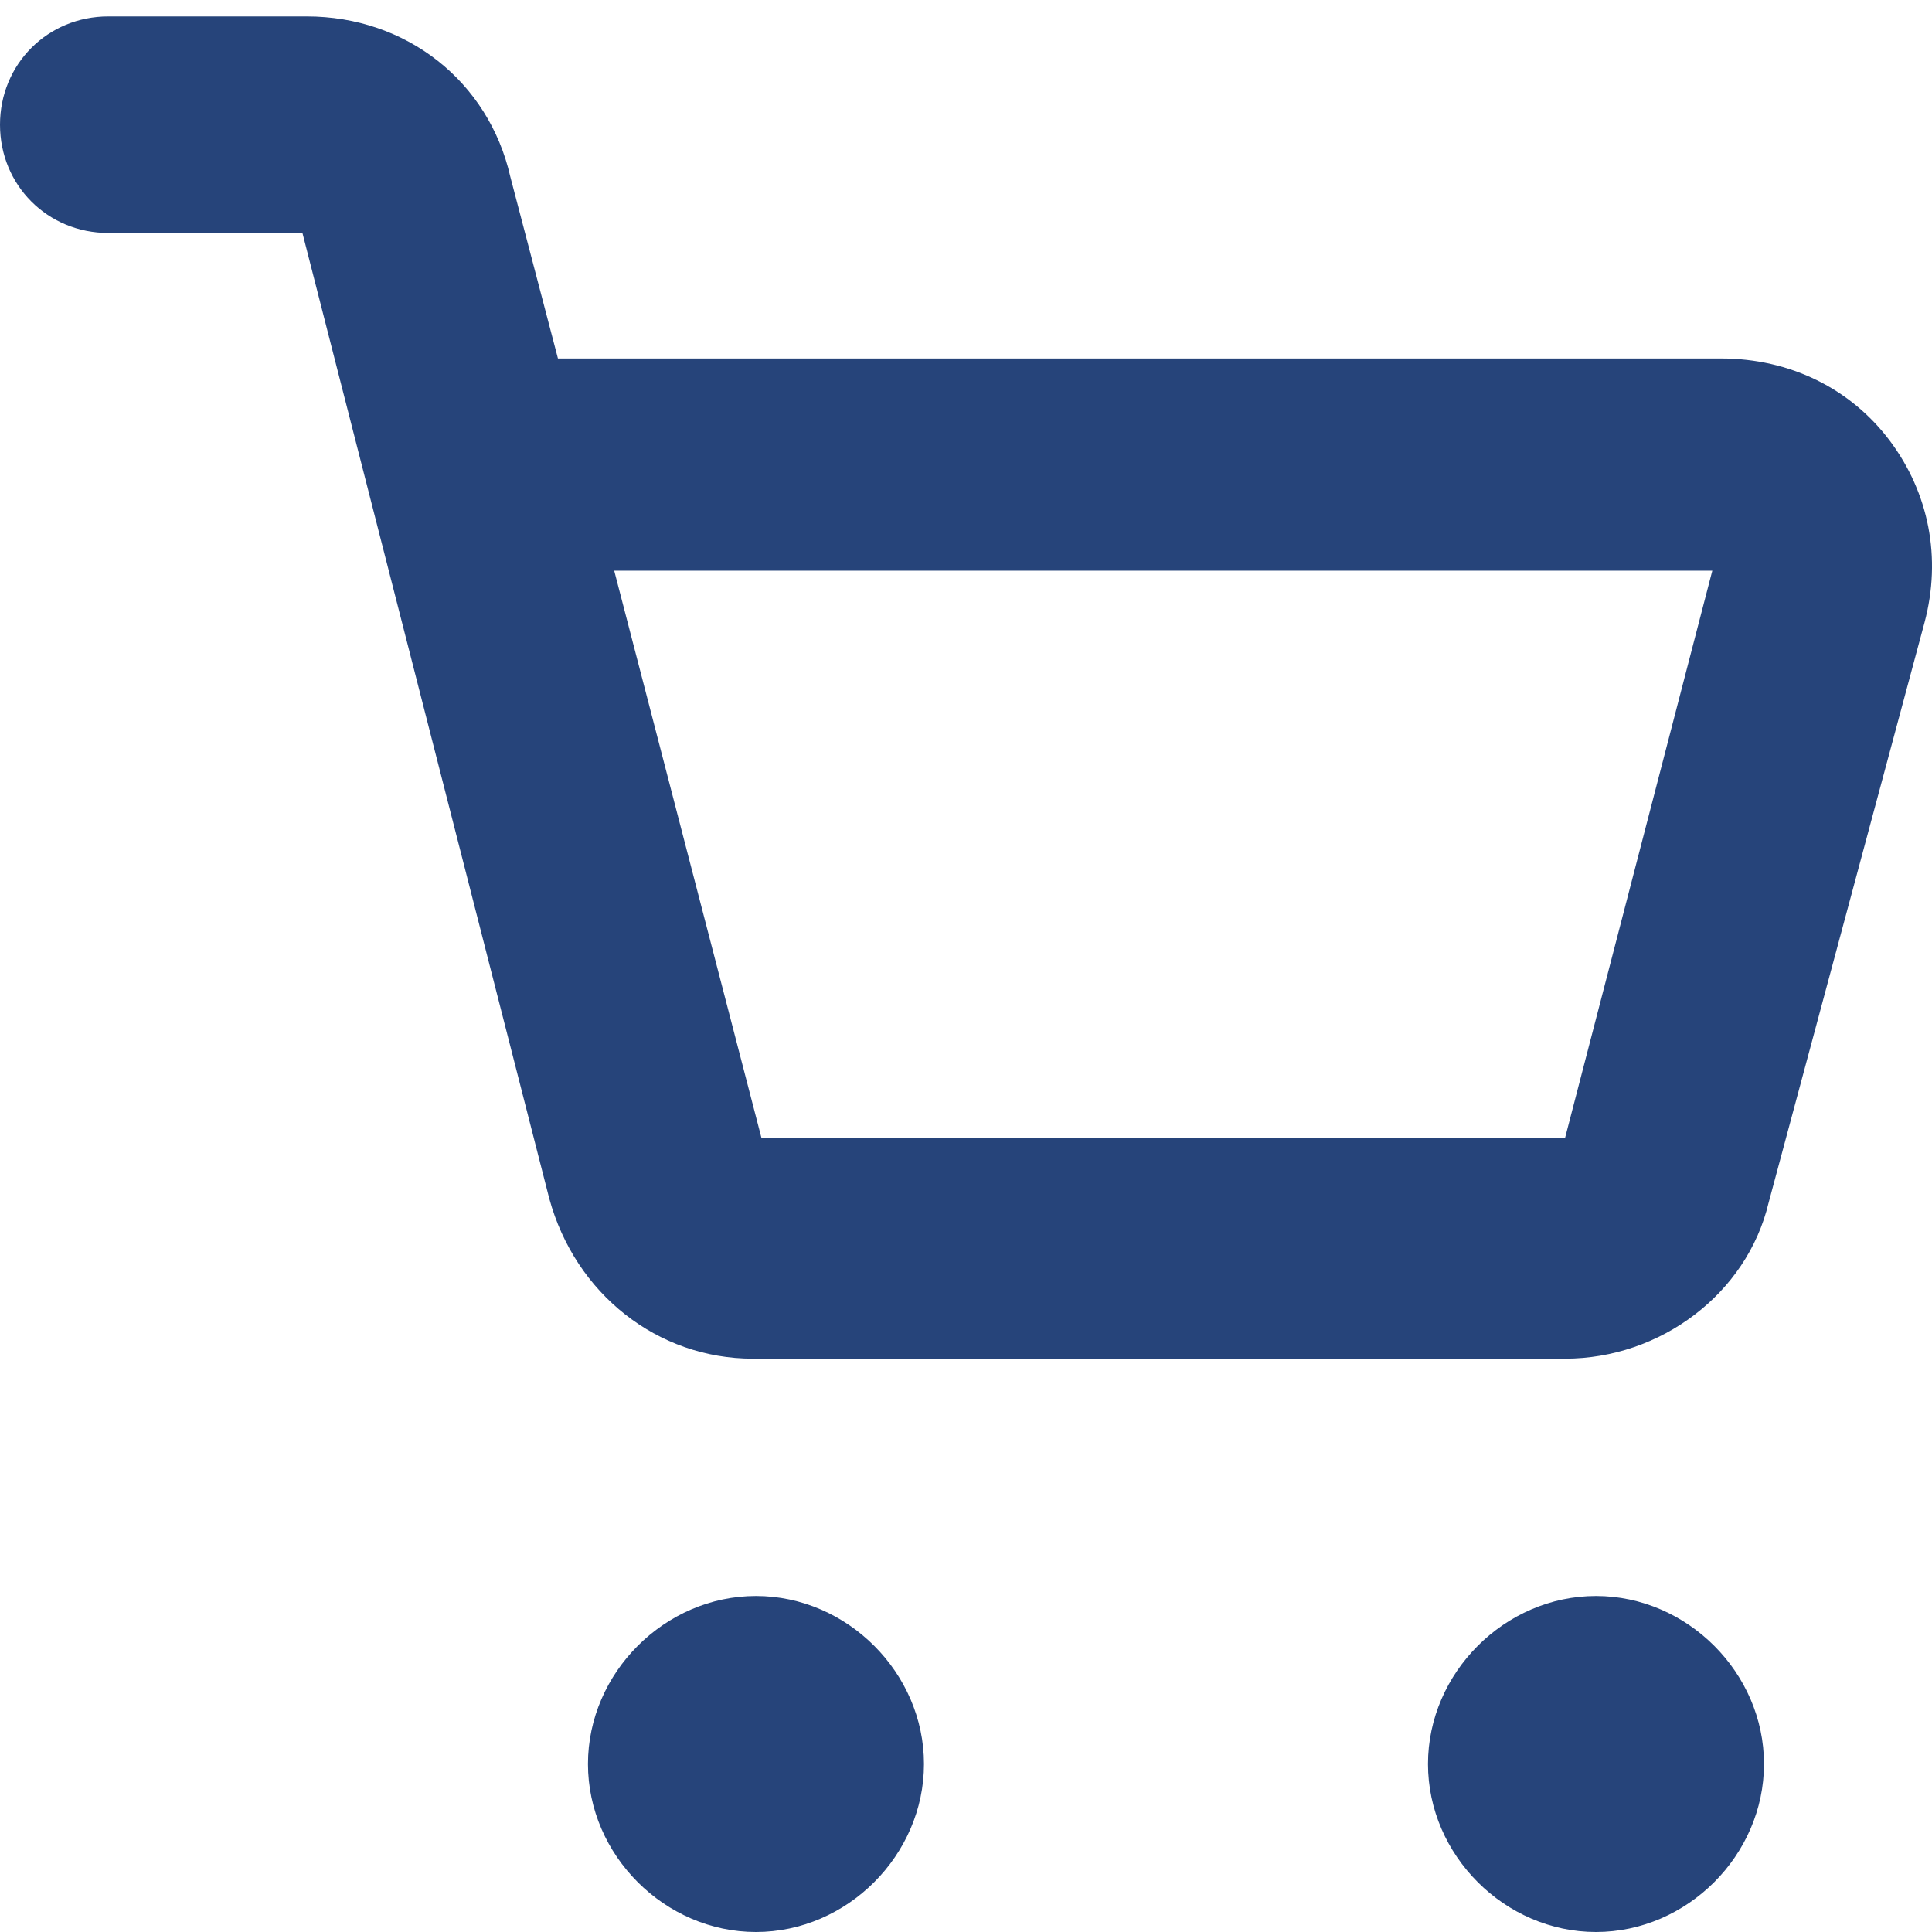 <svg width="24" height="24" viewBox="0 0 24 24" fill="none" xmlns="http://www.w3.org/2000/svg">
<path fill-rule="evenodd" clip-rule="evenodd" d="M23.476 5.475C22.992 4.83 22.239 4.453 21.378 4.453H6.931L6.339 2.194C6.07 1.011 5.048 0.204 3.811 0.204H1.345C0.592 0.204 0 0.796 0 1.549C0 2.302 0.592 2.894 1.345 2.894H3.757L6.823 14.888C7.146 16.072 8.168 16.878 9.351 16.878H19.442C20.625 16.878 21.701 16.072 21.97 14.942L23.907 7.734C24.122 6.928 23.96 6.121 23.476 5.475ZM19.442 14.135H9.459L7.63 7.089H21.271L19.442 14.135ZM9.391 19.826C8.258 19.826 7.304 20.78 7.304 21.913C7.304 23.046 8.258 24 9.391 24C10.524 24 11.478 23.046 11.478 21.913C11.478 20.78 10.524 19.826 9.391 19.826ZM17.739 21.913C17.739 20.78 18.693 19.826 19.826 19.826C20.959 19.826 21.913 20.78 21.913 21.913C21.913 23.046 20.959 24 19.826 24C18.693 24 17.739 23.046 17.739 21.913Z" fill="#26447A"/>
</svg>

